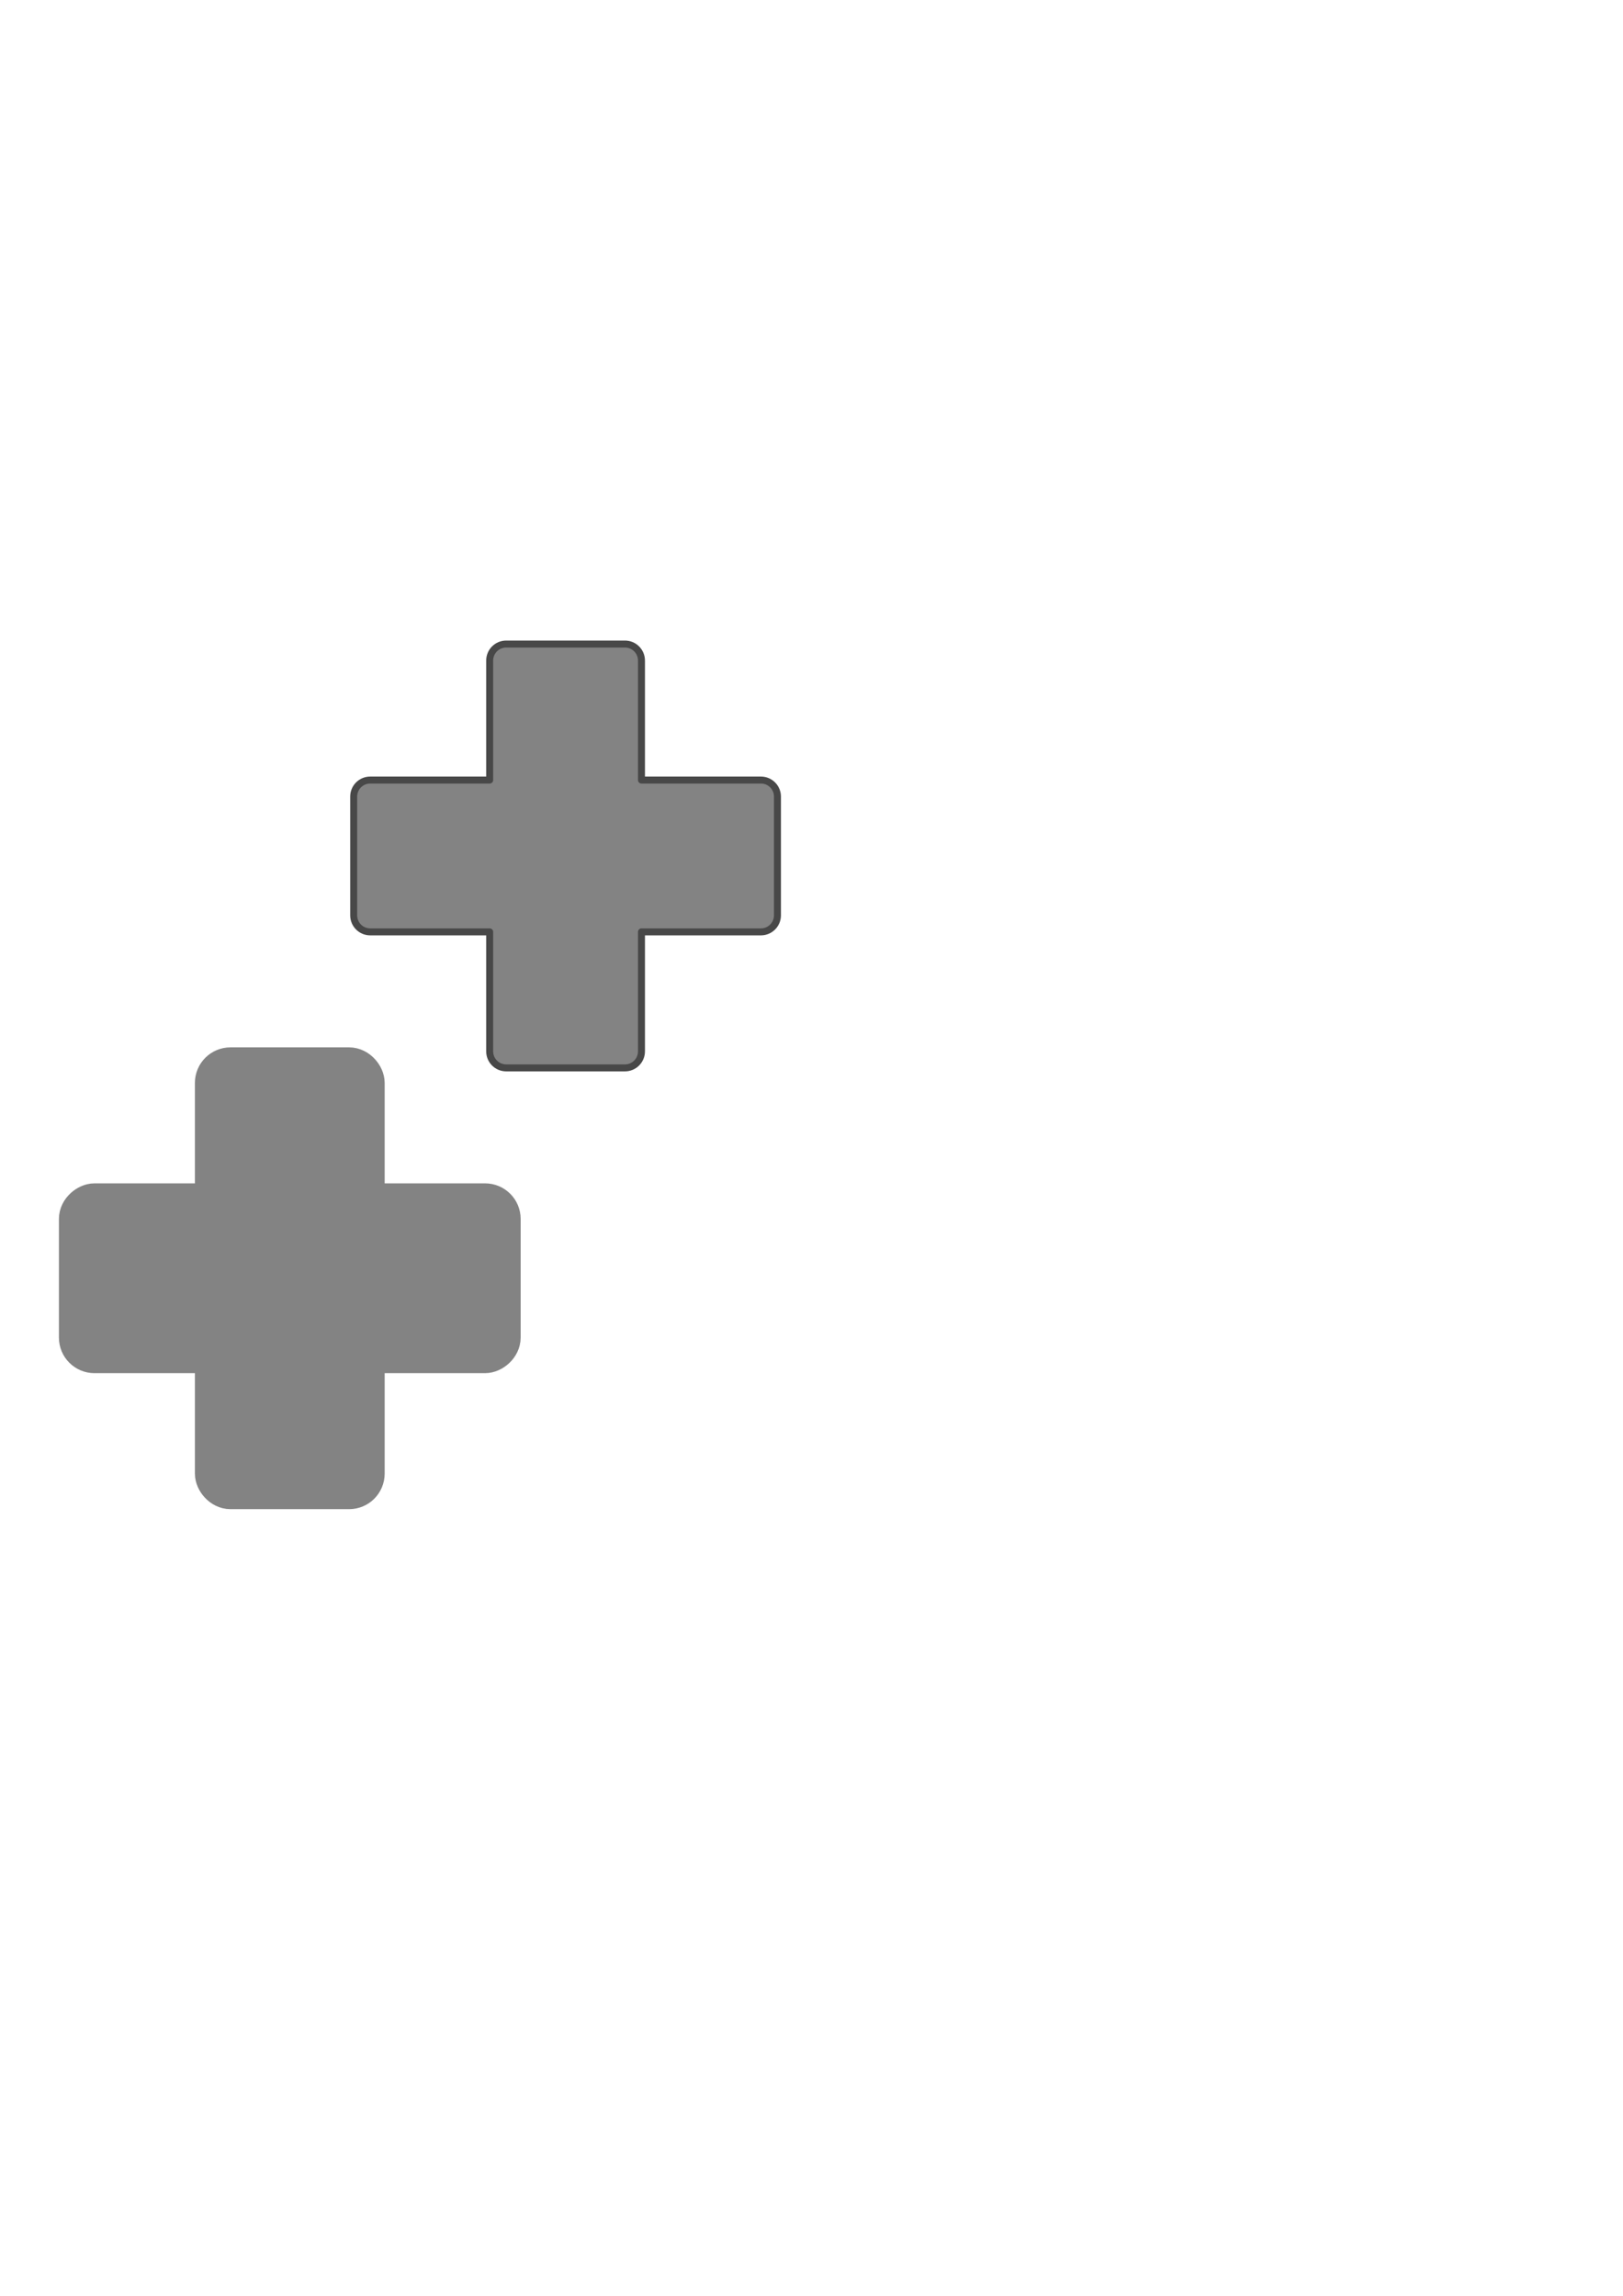 <?xml version="1.0" encoding="UTF-8" standalone="no"?>
<!-- Created with Inkscape (http://www.inkscape.org/) -->

<svg
   xmlns:dc="http://purl.org/dc/elements/1.1/"
   xmlns:cc="http://creativecommons.org/ns#"
   xmlns:rdf="http://www.w3.org/1999/02/22-rdf-syntax-ns#"
   xmlns:svg="http://www.w3.org/2000/svg"
   xmlns="http://www.w3.org/2000/svg"
   xmlns:sodipodi="http://sodipodi.sourceforge.net/DTD/sodipodi-0.dtd"
   xmlns:inkscape="http://www.inkscape.org/namespaces/inkscape"
   width="210mm"
   height="297mm"
   viewBox="0 0 744.094 1052.362"
   id="svg2"
   version="1.1"
   inkscape:version="0.48.4 r9939"
   inkscape:export-filename="C:\projects\cubeGL\happysolver\emscripten\plus.png"
   inkscape:export-xdpi="8.503171"
   inkscape:export-ydpi="8.503171"
   sodipodi:docname="plus.svg">
  <defs
     id="defs4" />
  <sodipodi:namedview
     id="base"
     pagecolor="#ffffff"
     bordercolor="#666666"
     borderopacity="1.0"
     inkscape:pageopacity="0.0"
     inkscape:pageshadow="2"
     inkscape:zoom="1.4"
     inkscape:cx="-107.90394"
     inkscape:cy="537.06792"
     inkscape:document-units="px"
     inkscape:current-layer="layer1"
     showgrid="false"
     inkscape:window-width="1920"
     inkscape:window-height="1028"
     inkscape:window-x="-8"
     inkscape:window-y="-8"
     inkscape:window-maximized="1" />
  <g
     inkscape:label="Layer 1"
     inkscape:groupmode="layer"
     id="layer1">
    <rect
       style="fill:#838383;fill-opacity:1;stroke:#838383;stroke-width:17.4;stroke-linecap:round;stroke-linejoin:round;stroke-miterlimit:4;stroke-opacity:1;stroke-dasharray:none;stroke-dashoffset:0"
       id="rect4136-6"
       width="69.6"
       height="194.286"
       x="551.134"
       y="-230"
       rx="7.6"
       ry="7.6"
       transform="matrix(0,1,-1,0,0,0)"
       inkscape:export-xdpi="7.2276964"
       inkscape:export-ydpi="7.2276964"
       inkscape:export-filename="C:\projects\cubeGL\happysolver\emscripten\plus.png" />
    <rect
       style="fill:#838383;fill-opacity:1;stroke:#838383;stroke-width:17.4;stroke-linecap:round;stroke-linejoin:round;stroke-miterlimit:4;stroke-opacity:1;stroke-dasharray:none;stroke-dashoffset:0"
       id="rect4136-6-4"
       width="69.6"
       height="194.286"
       x="-167.657"
       y="-683.077"
       rx="7.6"
       ry="7.6"
       transform="scale(-1,-1)"
       inkscape:export-xdpi="7.2276964"
       inkscape:export-ydpi="7.2276964"
       inkscape:export-filename="C:\projects\cubeGL\happysolver\emscripten\plus.png" />
    <path
       style="fill:#838383;fill-opacity:1;stroke:#484848;stroke-width:3.2;stroke-linecap:round;stroke-linejoin:round;stroke-miterlimit:4;stroke-opacity:1;stroke-dasharray:none;stroke-dashoffset:0"
       d="M 232.094 295.219 C 227.883 295.219 224.5 298.602 224.5 302.812 L 224.5 357.562 L 169.75 357.562 C 165.54 357.562 162.156 360.946 162.156 365.156 L 162.156 419.562 C 162.156 423.773 165.54 427.156 169.75 427.156 L 224.5 427.156 L 224.5 481.906 C 224.5 486.117 227.883 489.5 232.094 489.5 L 286.5 489.5 C 290.71 489.5 294.094 486.117 294.094 481.906 L 294.094 427.156 L 348.844 427.156 C 353.054 427.156 356.438 423.773 356.438 419.562 L 356.438 365.156 C 356.438 360.946 353.054 357.562 348.844 357.562 L 294.094 357.562 L 294.094 302.812 C 294.094 298.602 290.71 295.219 286.5 295.219 L 232.094 295.219 z "
       transform="translate(-4.9229925e-6,0)"
       id="rect4136-6-1"
       inkscape:export-filename="C:\projects\cubeGL\happysolver\emscripten\pluss.png"
       inkscape:export-xdpi="7.7480612"
       inkscape:export-ydpi="7.7480612" />
  </g>
</svg>
